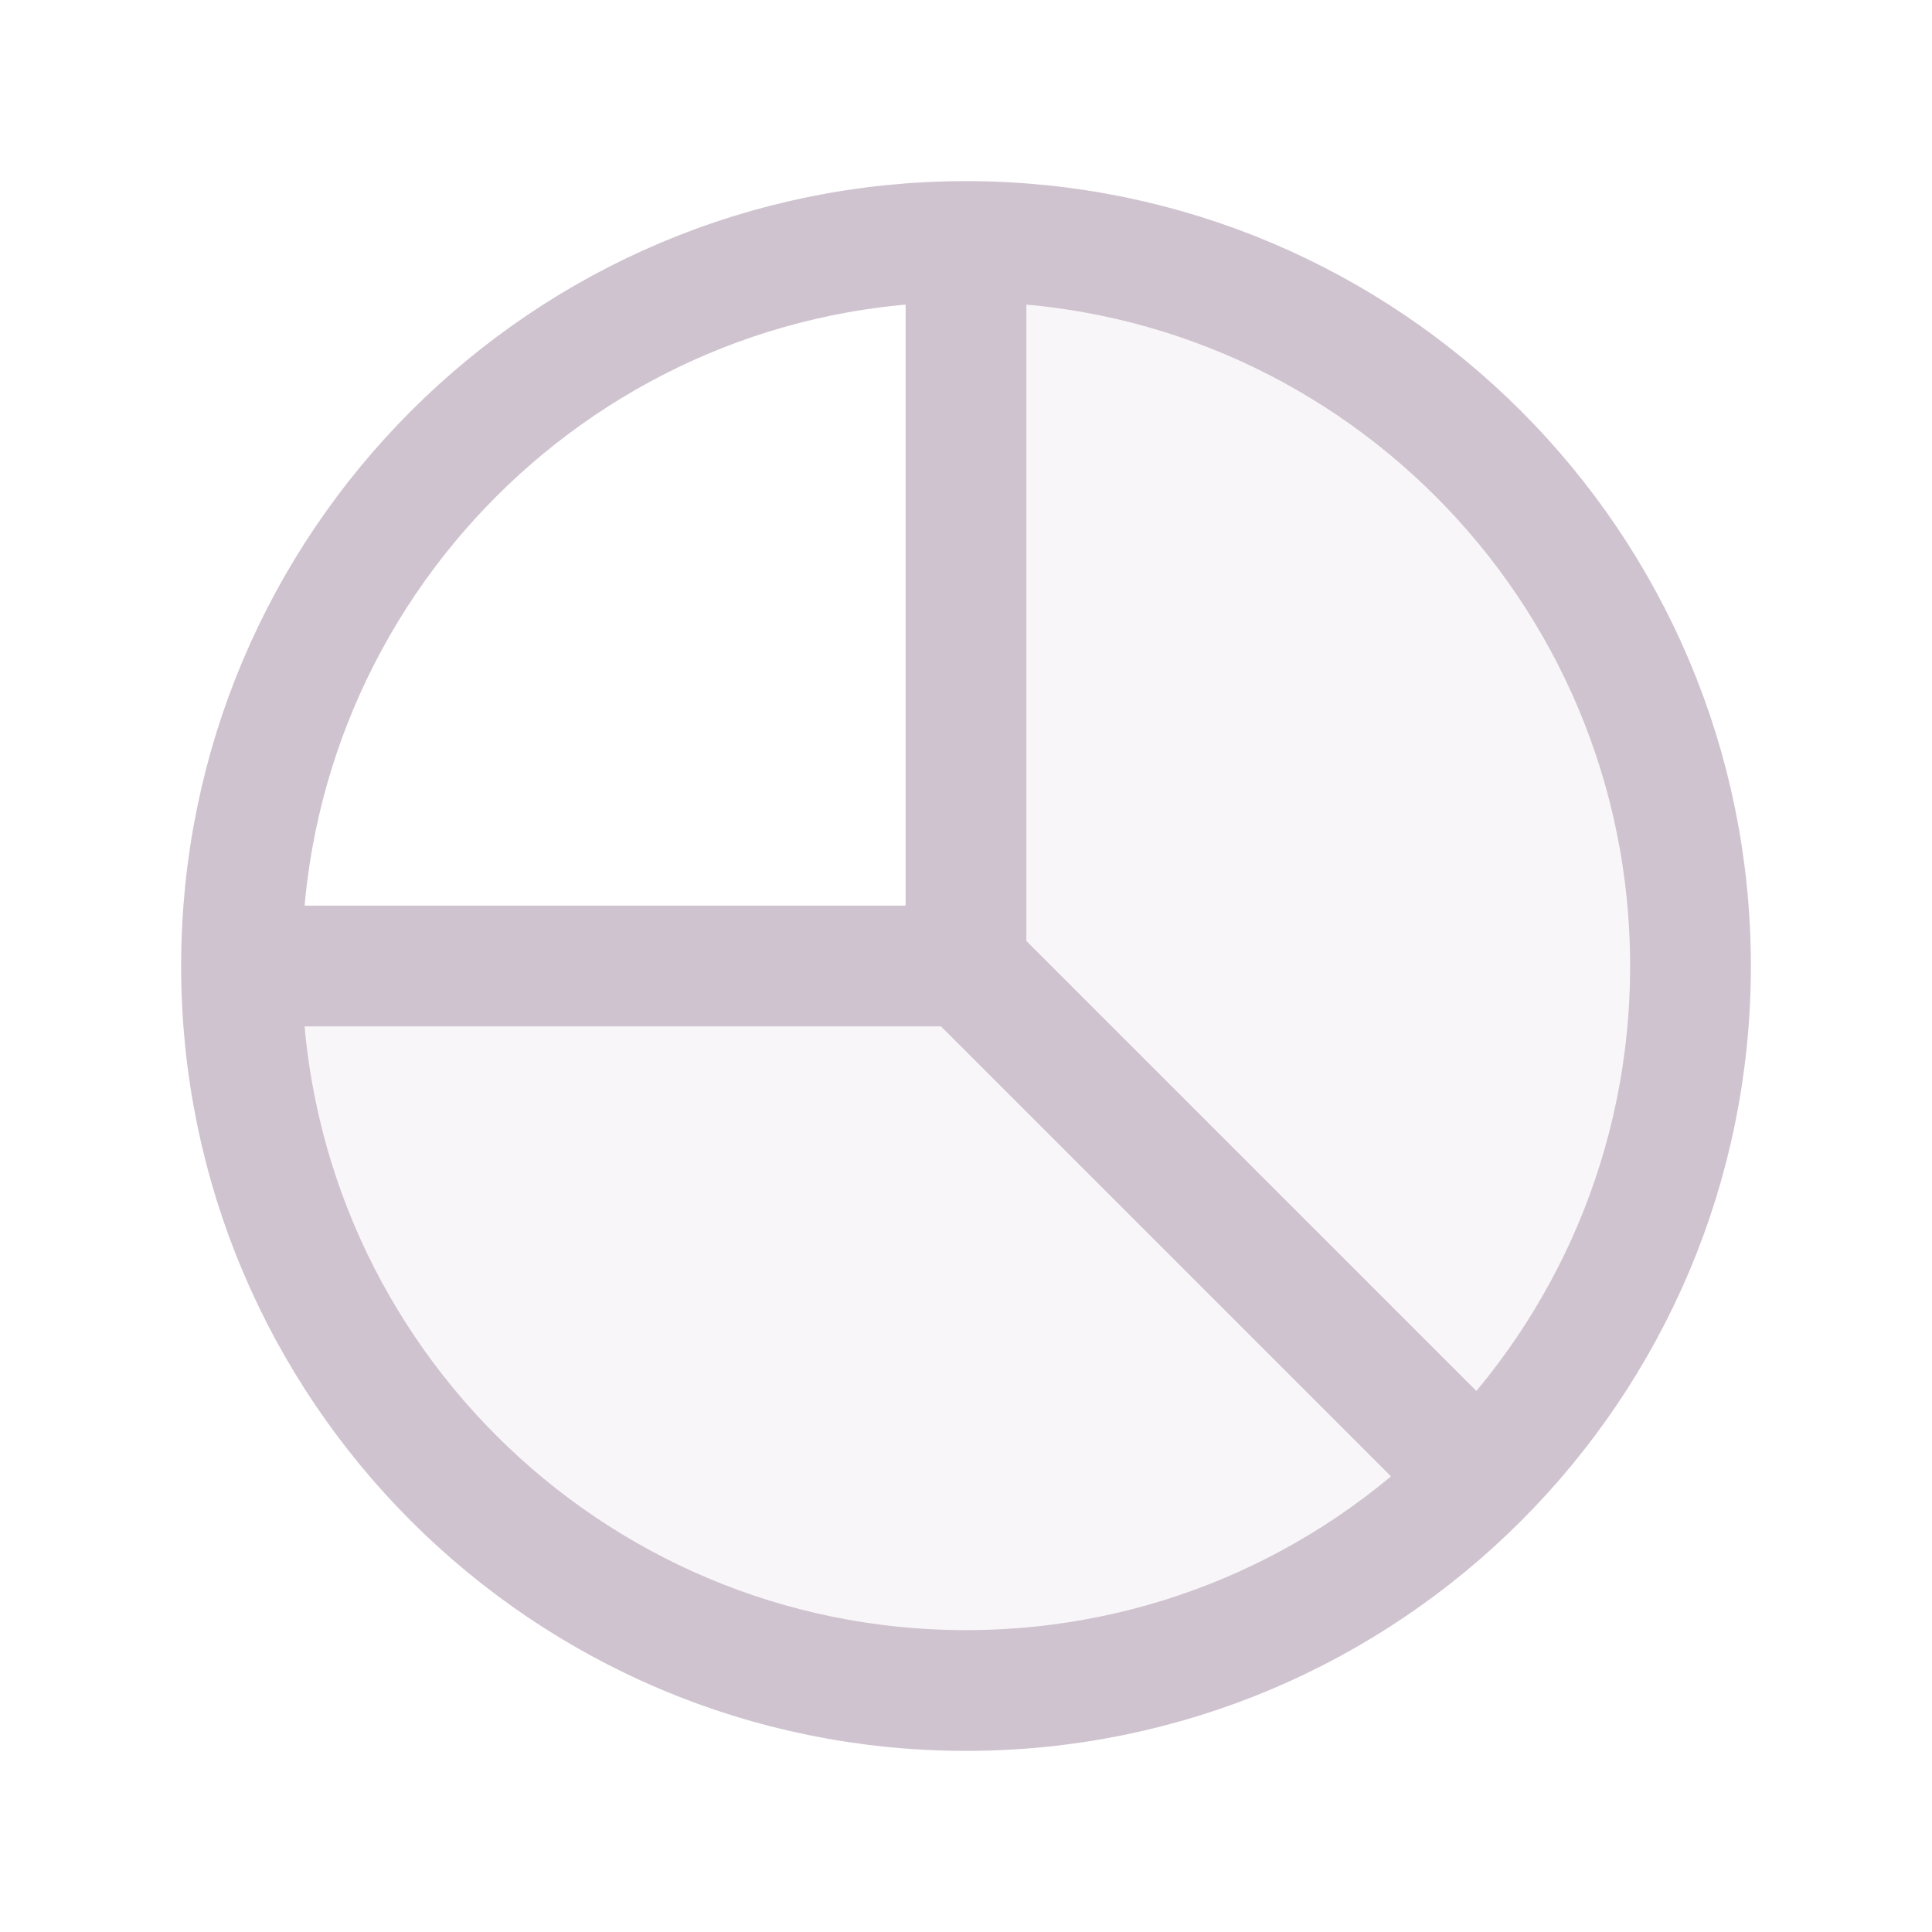 <svg width="24px" height="24px" viewBox="0 0 24 24" fill="none" xmlns="http://www.w3.org/2000/svg">
<path opacity="0.15" d="M12 21C16.971 21 21 16.971 21 12C21 7.029 16.971 3 12 3V12H3C3 16.971 7.029 21 12 21Z" fill="#cfc3cf"/>
<path d="M3 12C3 16.971 7.029 21 12 21C16.971 21 21 16.971 21 12C21 7.029 16.971 3 12 3M3 12C3 7.029 7.029 3 12 3M3 12H12M12 3V12M12 12L18.355 18.355" stroke="#cfc3cf" stroke-width="1.5" stroke-linecap="round" stroke-linejoin="round"/>
</svg>
